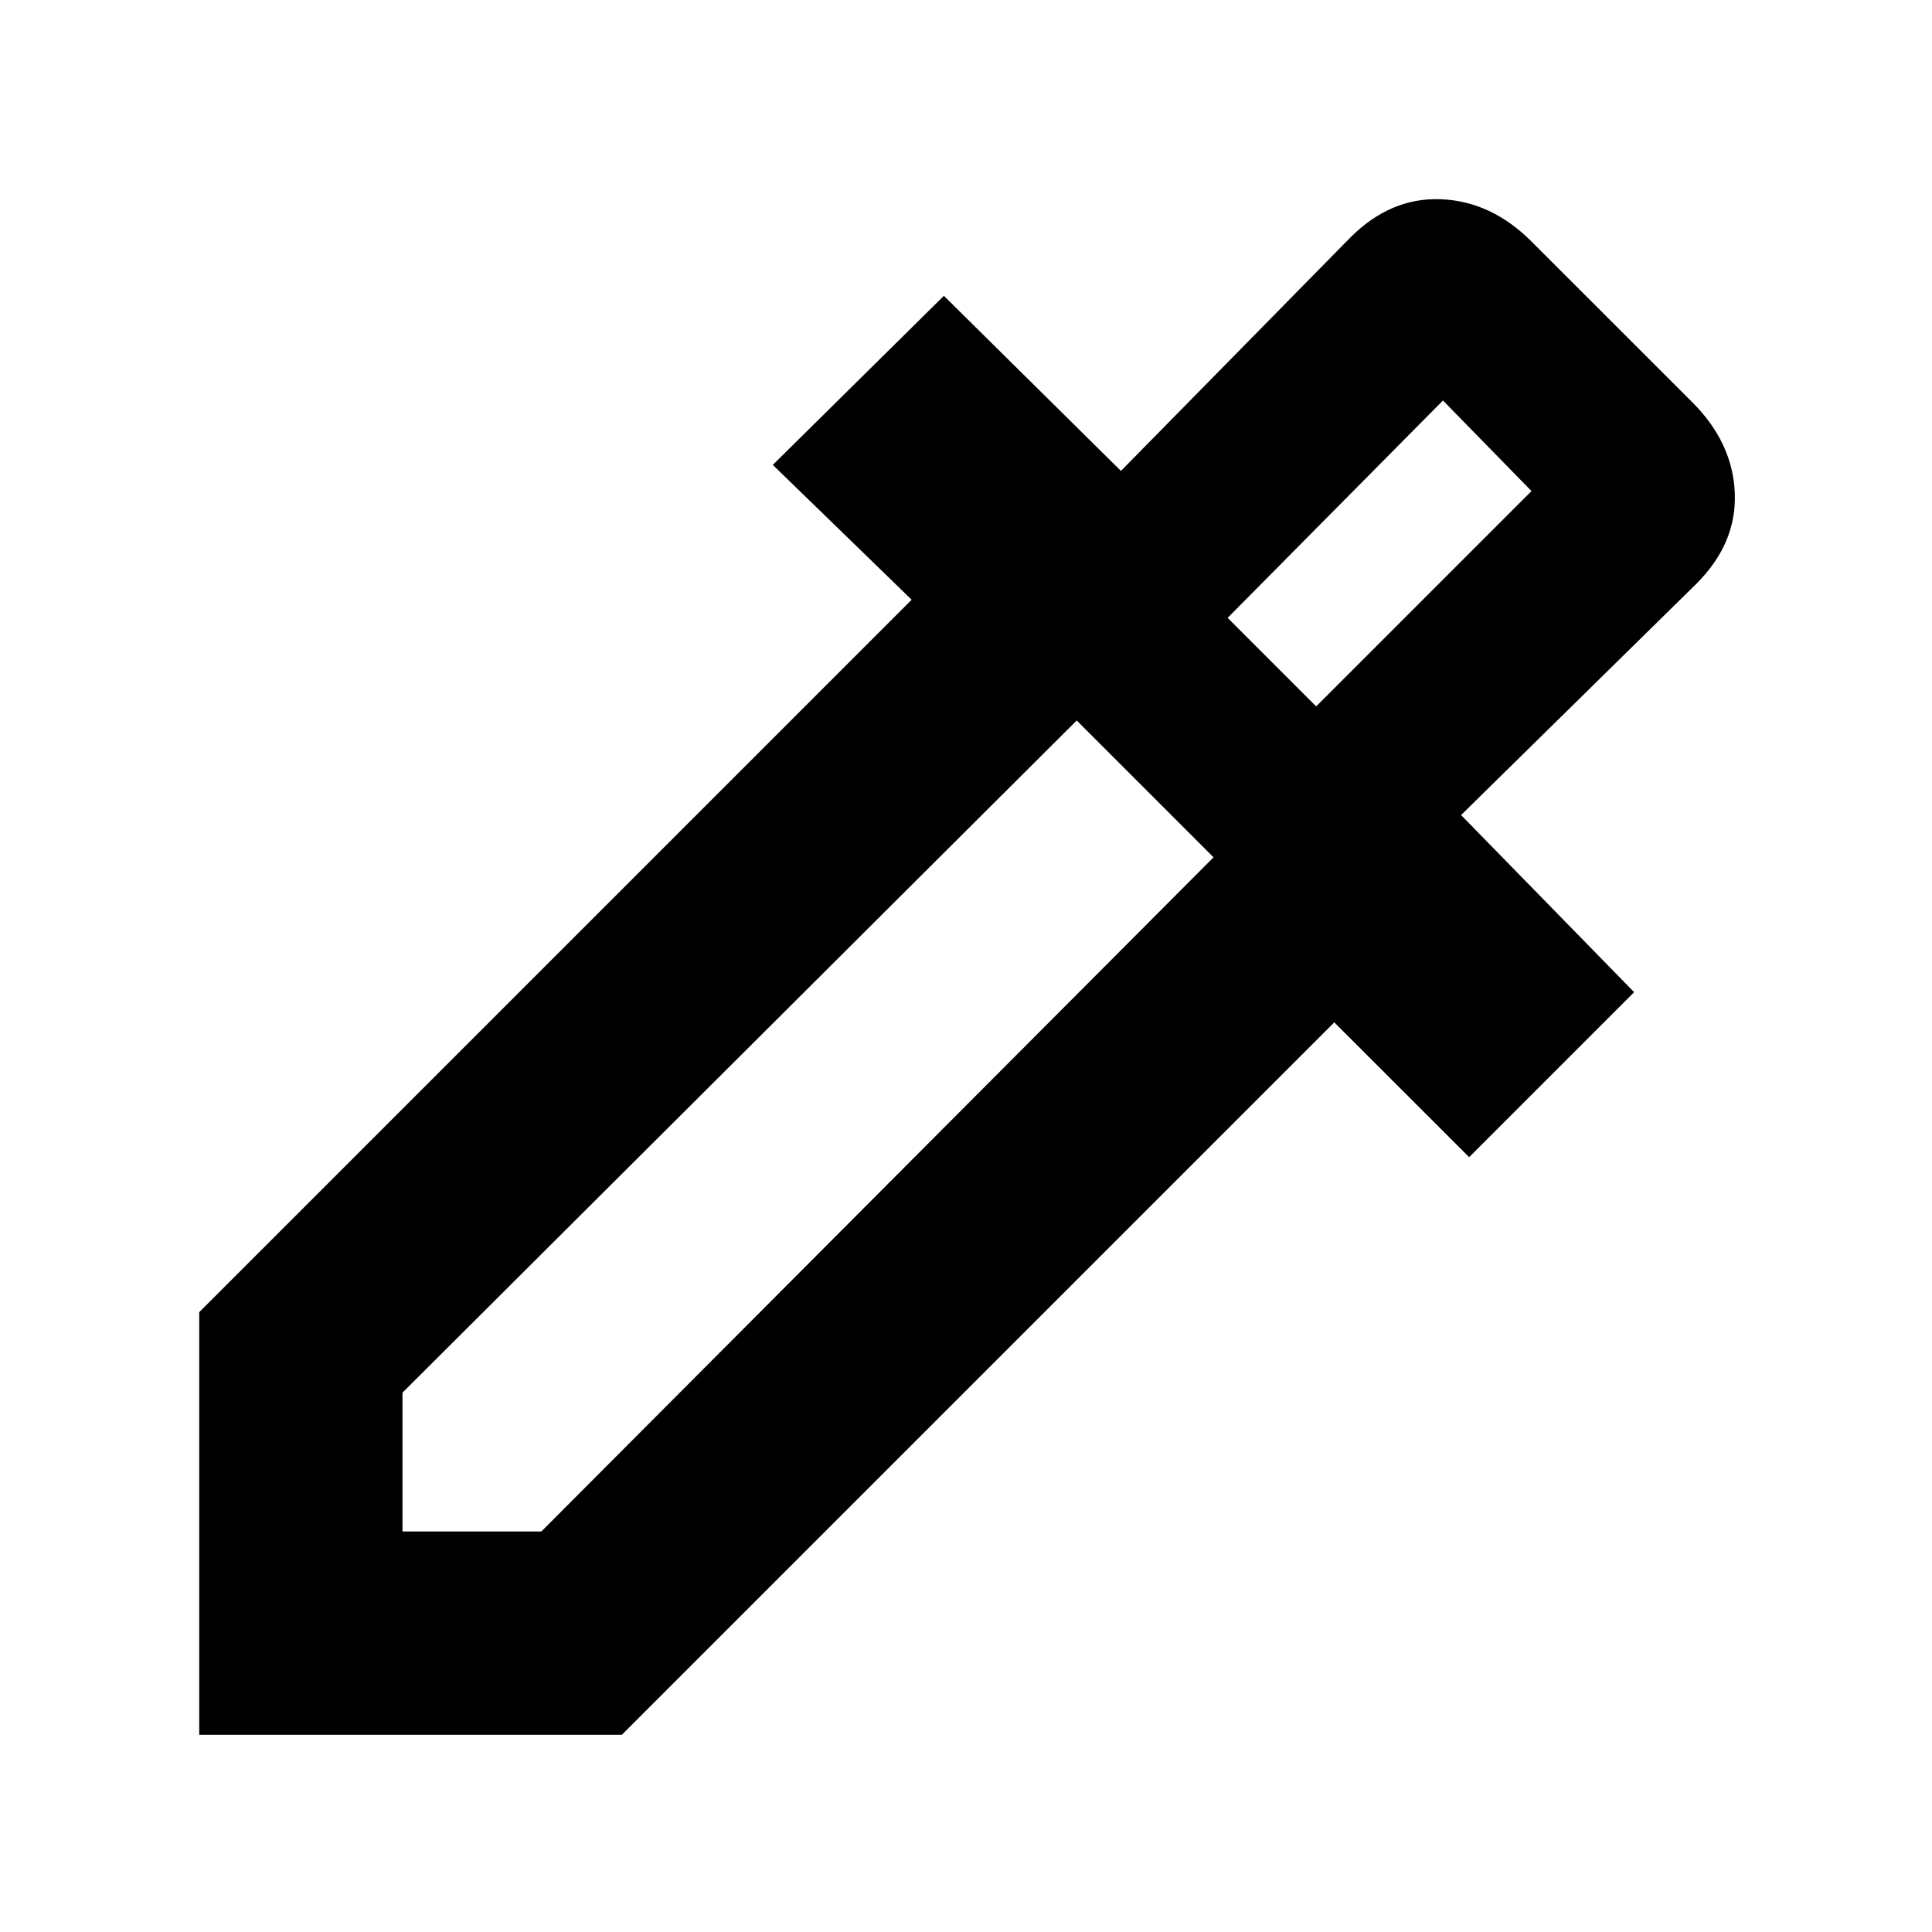 <svg xmlns="http://www.w3.org/2000/svg" height="40" width="40"><path d="M4.125 35.917v-8.75l14.75-14.75L16 9.625l3.542-3.5 3.666 3.625 4.75-4.833q.834-.834 1.875-.792 1.042.042 1.875.875l3.334 3.333q.833.834.875 1.875.041 1.042-.792 1.875l-4.875 4.792 3.583 3.667-3.416 3.416-2.792-2.791-14.75 14.75Zm4.208-4.209h2.875L25.125 17.75l-2.833-2.833L8.333 28.833ZM27.25 14.625l4.458-4.458-1.833-1.875-4.458 4.5Zm0 0-1.833-1.833 1.833 1.833Z"/></svg>